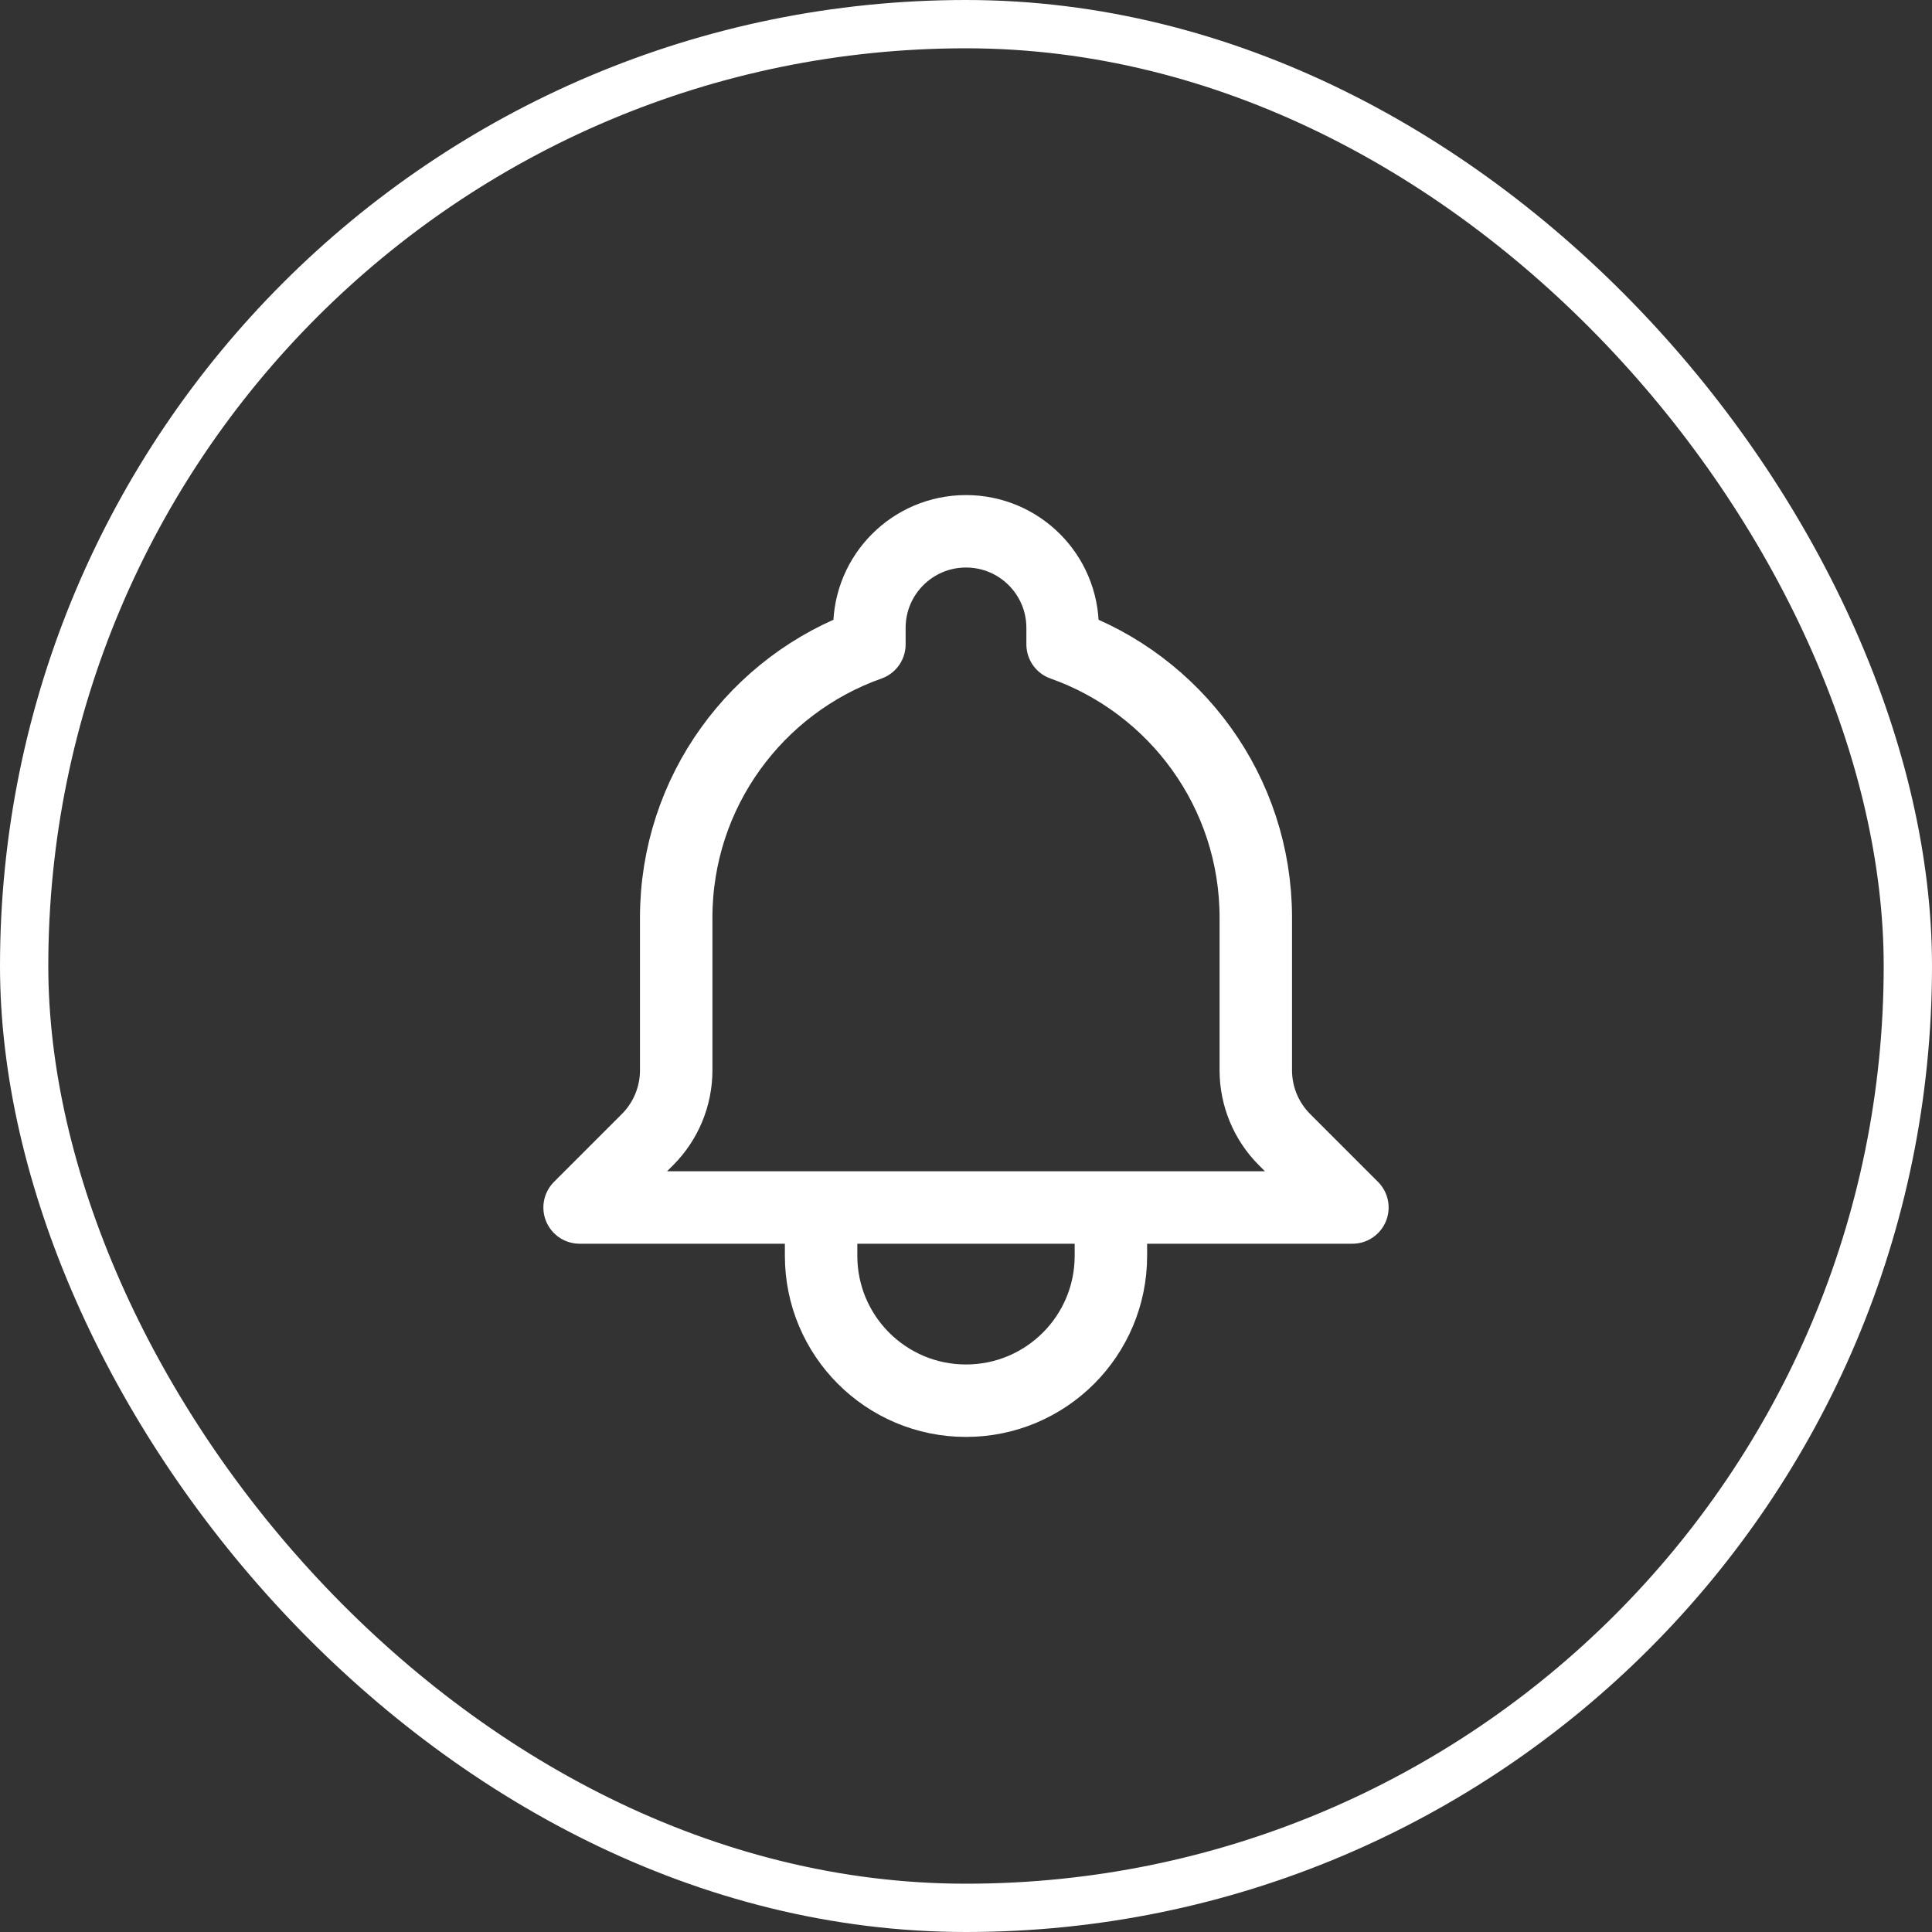<svg width="40" height="40" viewBox="0 0 40 40" fill="none" xmlns="http://www.w3.org/2000/svg">
<rect x="0" y="0" width="40" height="40" fill="#333333" stroke="none"/>
<rect x="0.5" y="0.5" width="39" height="39" rx="19.5" stroke="white"/>
<path d="M23 25H28L26.595 23.595C26.214 23.214 26 22.697 26 22.159V19C26 16.388 24.33 14.165 22 13.341V13C22 11.895 21.105 11 20 11C18.895 11 18 11.895 18 13V13.341C15.67 14.165 14 16.388 14 19V22.159C14 22.697 13.786 23.214 13.405 23.595L12 25H17M23 25V26C23 27.657 21.657 29 20 29C18.343 29 17 27.657 17 26V25M23 25H17" stroke="white" stroke-width="1.5" stroke-linecap="round" stroke-linejoin="round"/>
</svg>
